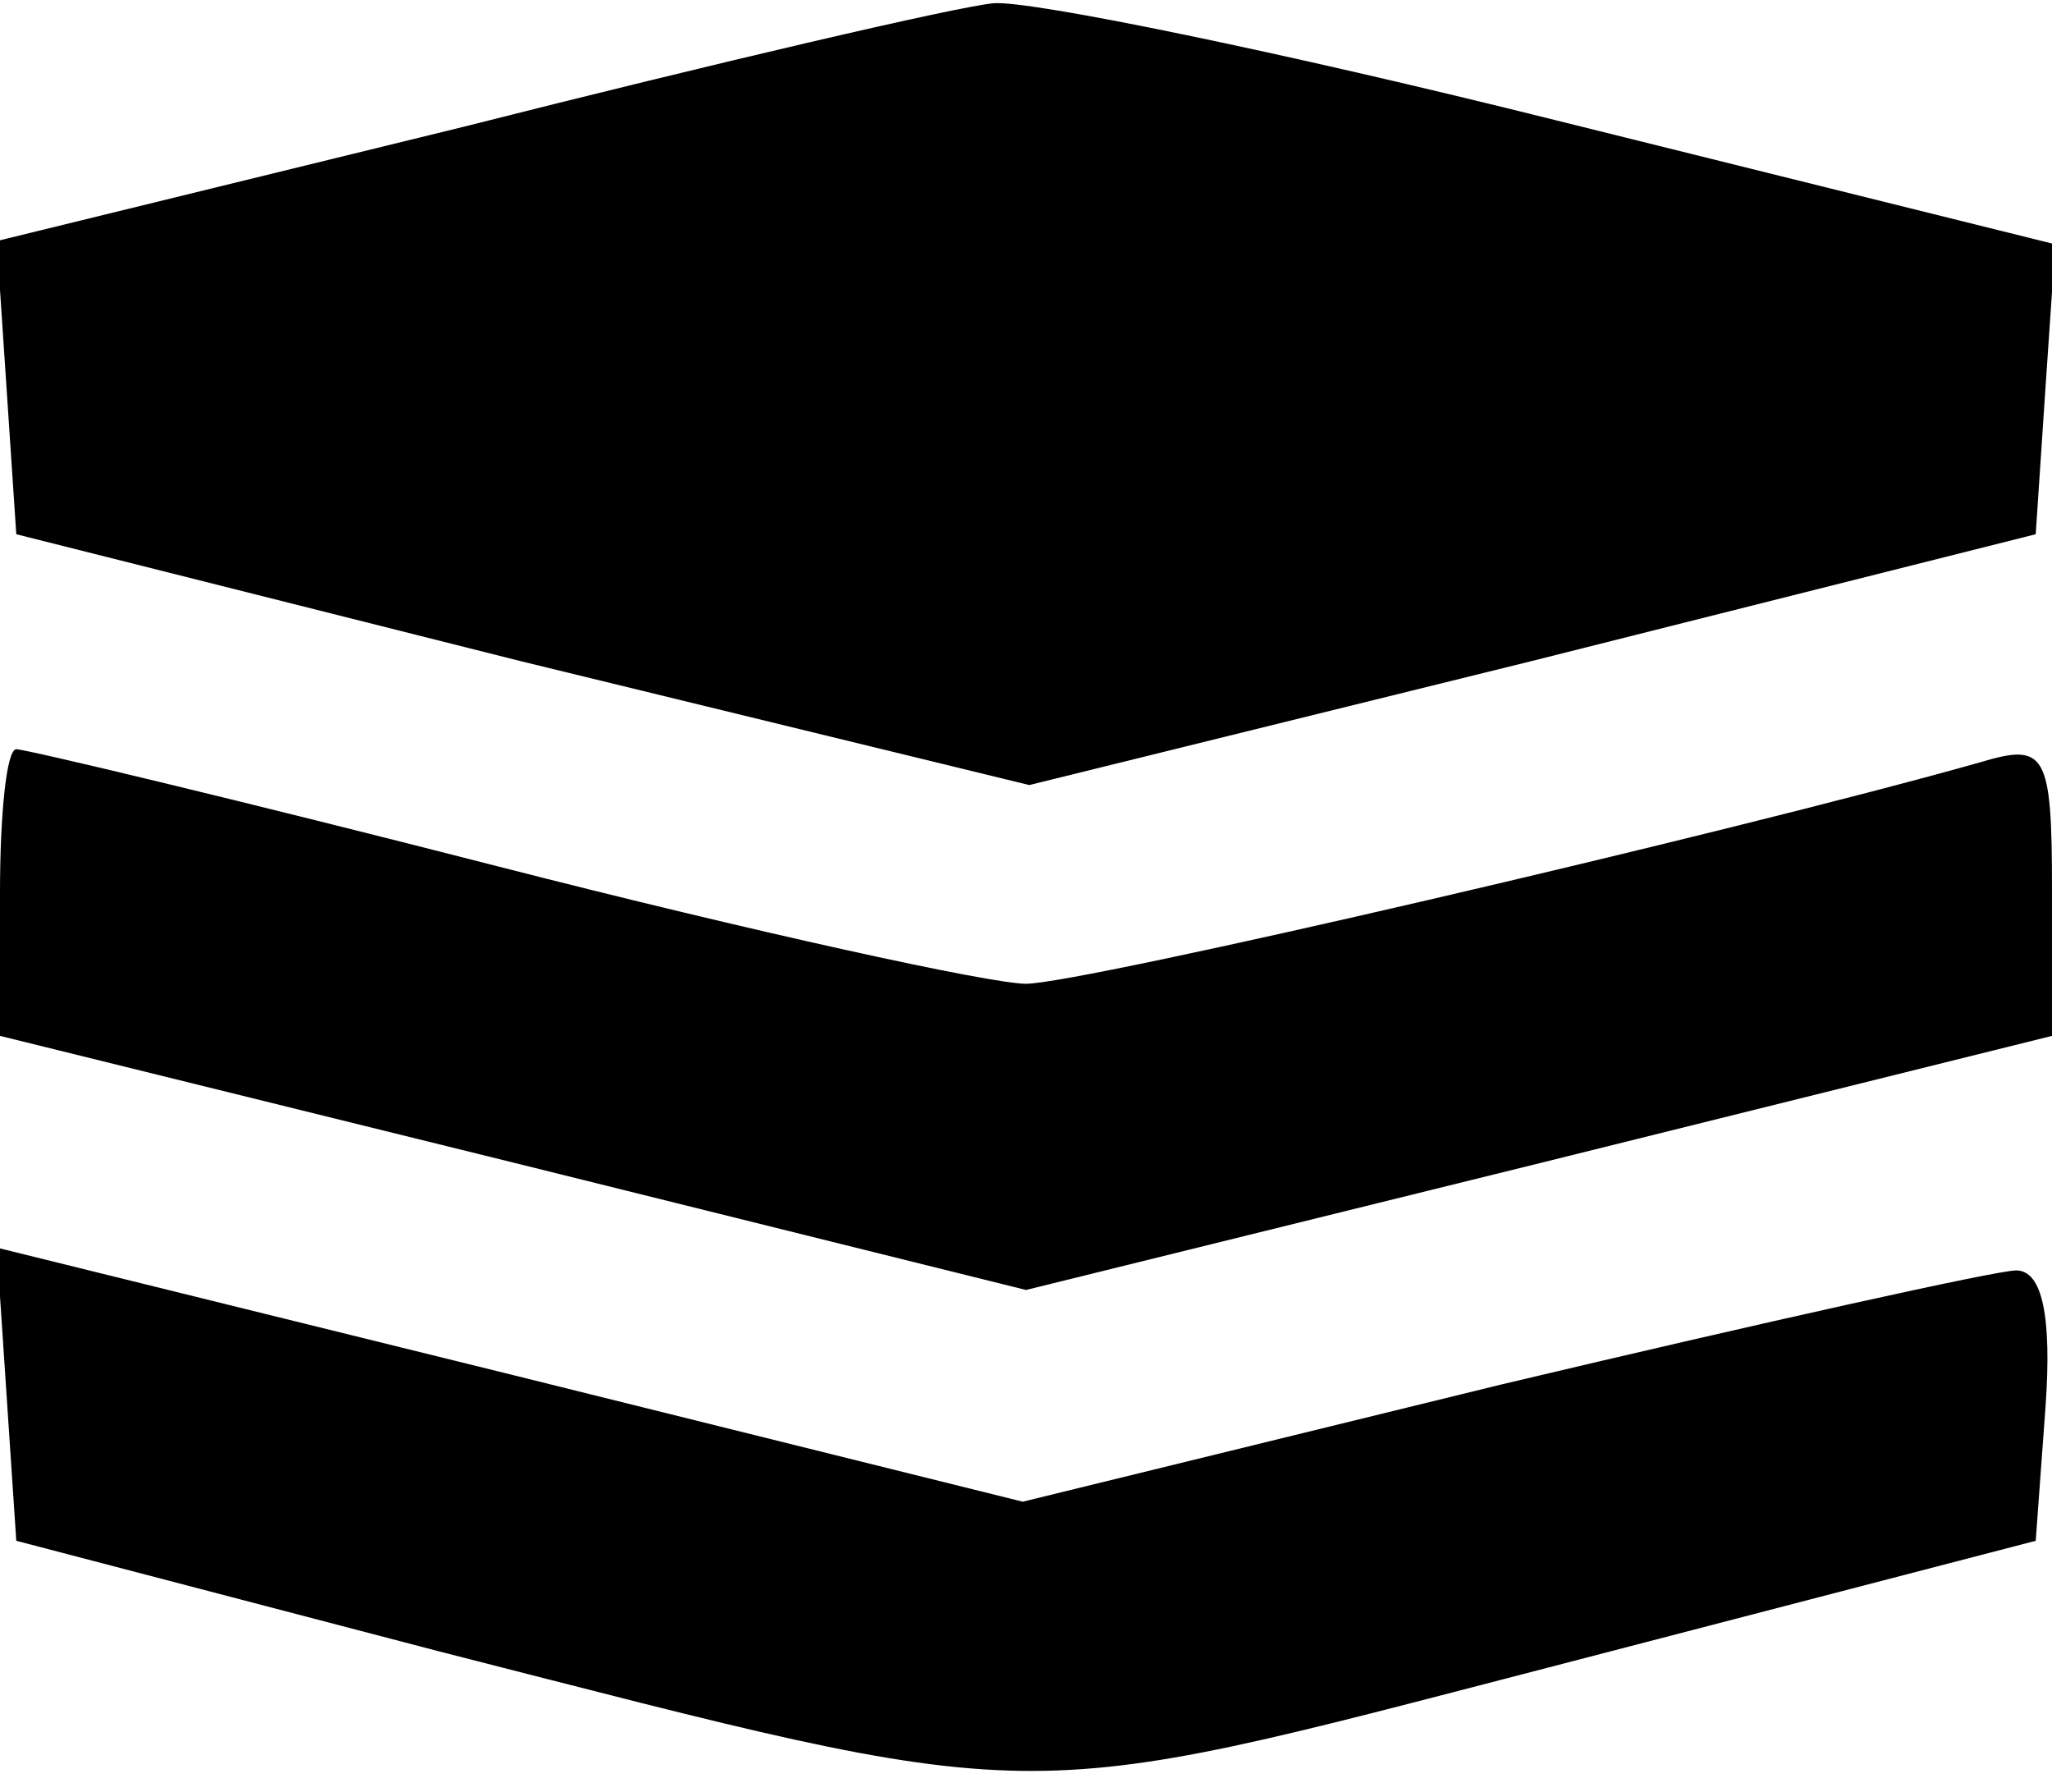 <svg version="1.0" xmlns="http://www.w3.org/2000/svg"
 width="63pt" height="55pt" viewBox="0 0 63 55"
 preserveAspectRatio="xMidYMid meet">
<g transform="translate(0,55) scale(0.1,-0.1)"
 stroke="none">
<path d="M142 511 l-143 -35 3 -45 3 -45 155 -39 156 -38 154 38 155 39 3 45
3 44 -153 38 c-84 21 -162 37 -173 36 -11 -1 -84 -18 -163 -38z"/>
<path d="M0 276 l0 -44 158 -39 157 -39 158 39 157 39 0 45 c0 42 -2 45 -22
39 -78 -22 -276 -68 -293 -68 -11 0 -84 16 -162 36 -78 20 -145 36 -148 36 -3
0 -5 -20 -5 -44z"/>
<path d="M2 122 l3 -45 130 -34 c188 -48 174 -48 340 -5 l150 39 3 41 c2 28
-1 42 -9 42 -6 0 -78 -16 -158 -35 l-147 -36 -157 39 -158 39 3 -45z"/>
</g>
</svg>

